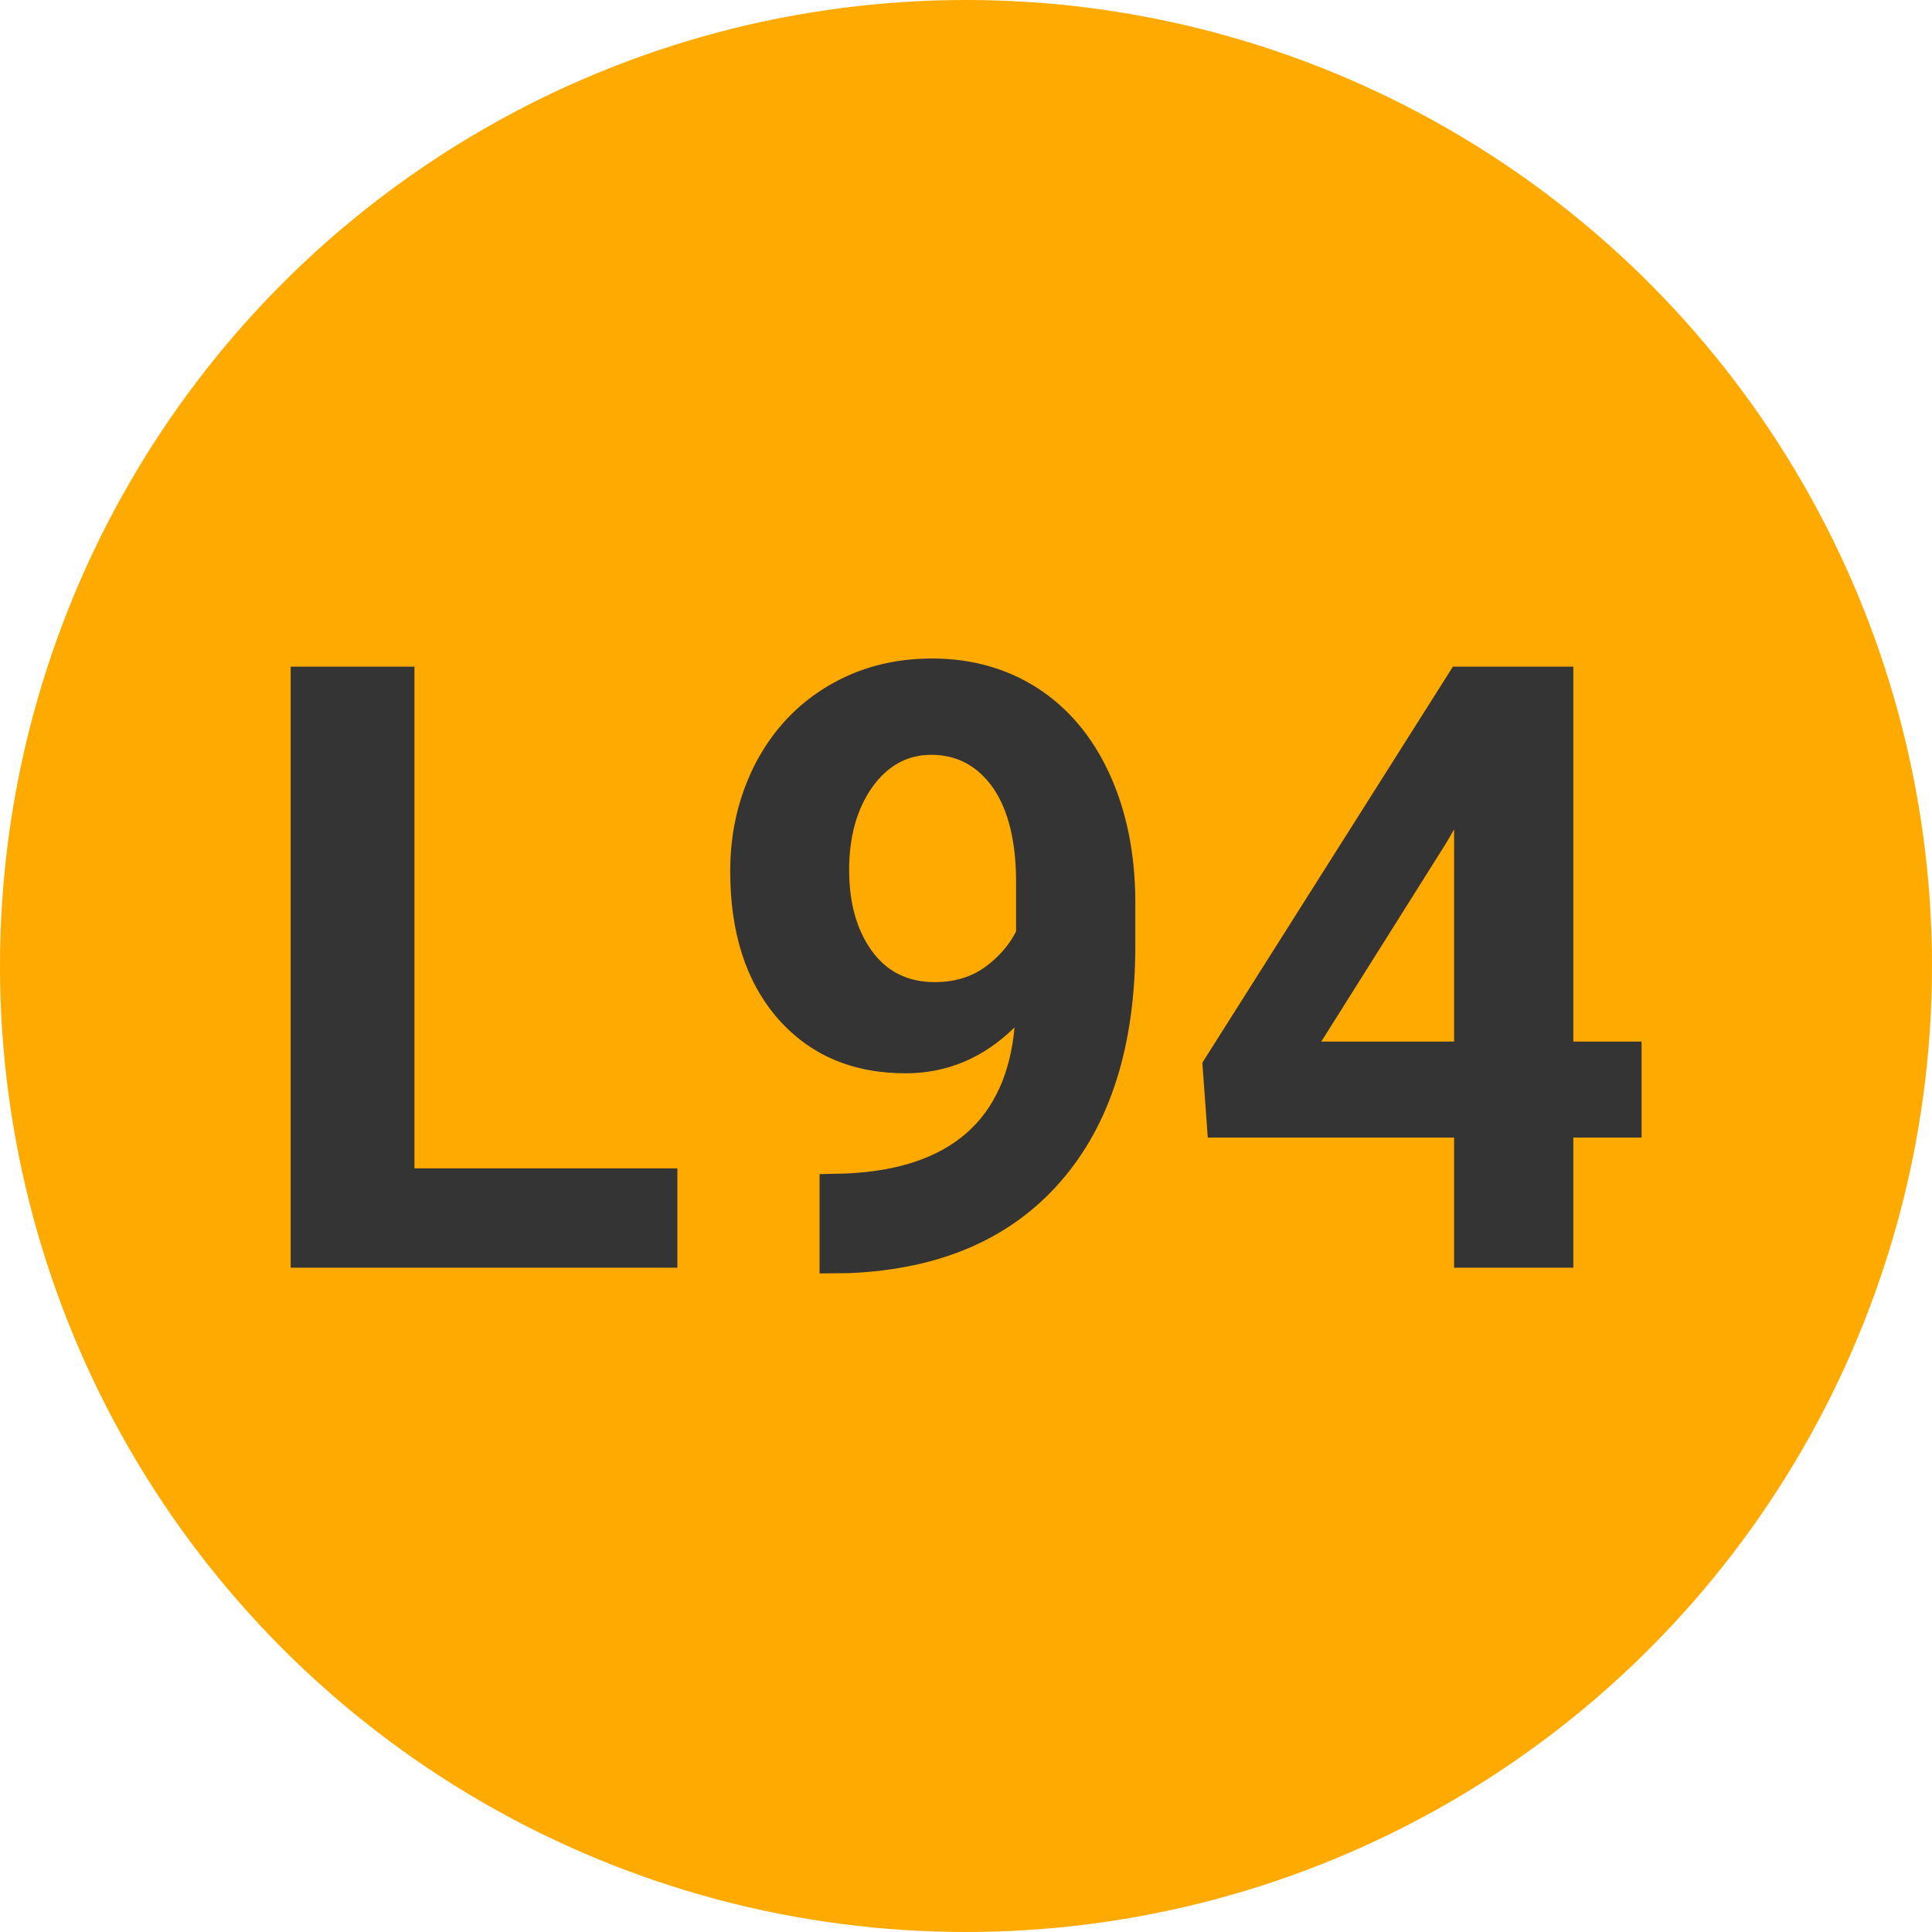 
        <svg width="64" height="64" xmlns="http://www.w3.org/2000/svg">
            <circle cx="32" cy="32" r="32" fill="#FFAA00" />
            <g transform="translate(7.849 41.994)">
                <path d="M5.88-19.91L5.88-3.29L14.59-3.29L14.59 0L1.78 0L1.78-19.91L5.88-19.91ZM25.76-7.96L25.76-7.96Q24.21-6.44 22.15-6.44L22.15-6.44Q19.51-6.44 17.92-8.25Q16.34-10.06 16.34-13.14L16.34-13.14Q16.34-15.09 17.19-16.73Q18.05-18.36 19.58-19.27Q21.11-20.18 23.02-20.18L23.02-20.18Q24.99-20.18 26.52-19.20Q28.05-18.21 28.90-16.37Q29.75-14.52 29.76-12.14L29.76-12.14L29.76-10.68Q29.76-5.70 27.29-2.86Q24.81-0.01 20.28 0.18L20.28 0.18L19.30 0.19L19.30-3.10L20.18-3.12Q25.33-3.35 25.76-7.96ZM23.12-9.46L23.12-9.46Q24.08-9.46 24.77-9.95Q25.46-10.45 25.81-11.14L25.81-11.14L25.81-12.77Q25.81-14.78 25.05-15.89Q24.28-16.99 23.00-16.99L23.00-16.99Q21.81-16.99 21.04-15.91Q20.28-14.82 20.28-13.18L20.28-13.18Q20.28-11.55 21.02-10.51Q21.77-9.46 23.12-9.46ZM44.27-19.91L44.27-7.49L46.53-7.49L46.53-4.31L44.27-4.31L44.27 0L40.32 0L40.32-4.31L32.16-4.31L31.98-6.79L40.28-19.91L44.27-19.91ZM40.06-14.07L35.92-7.49L40.32-7.49L40.32-14.52L40.06-14.07Z" fill="#343434" />
            </g>
        </svg>
    